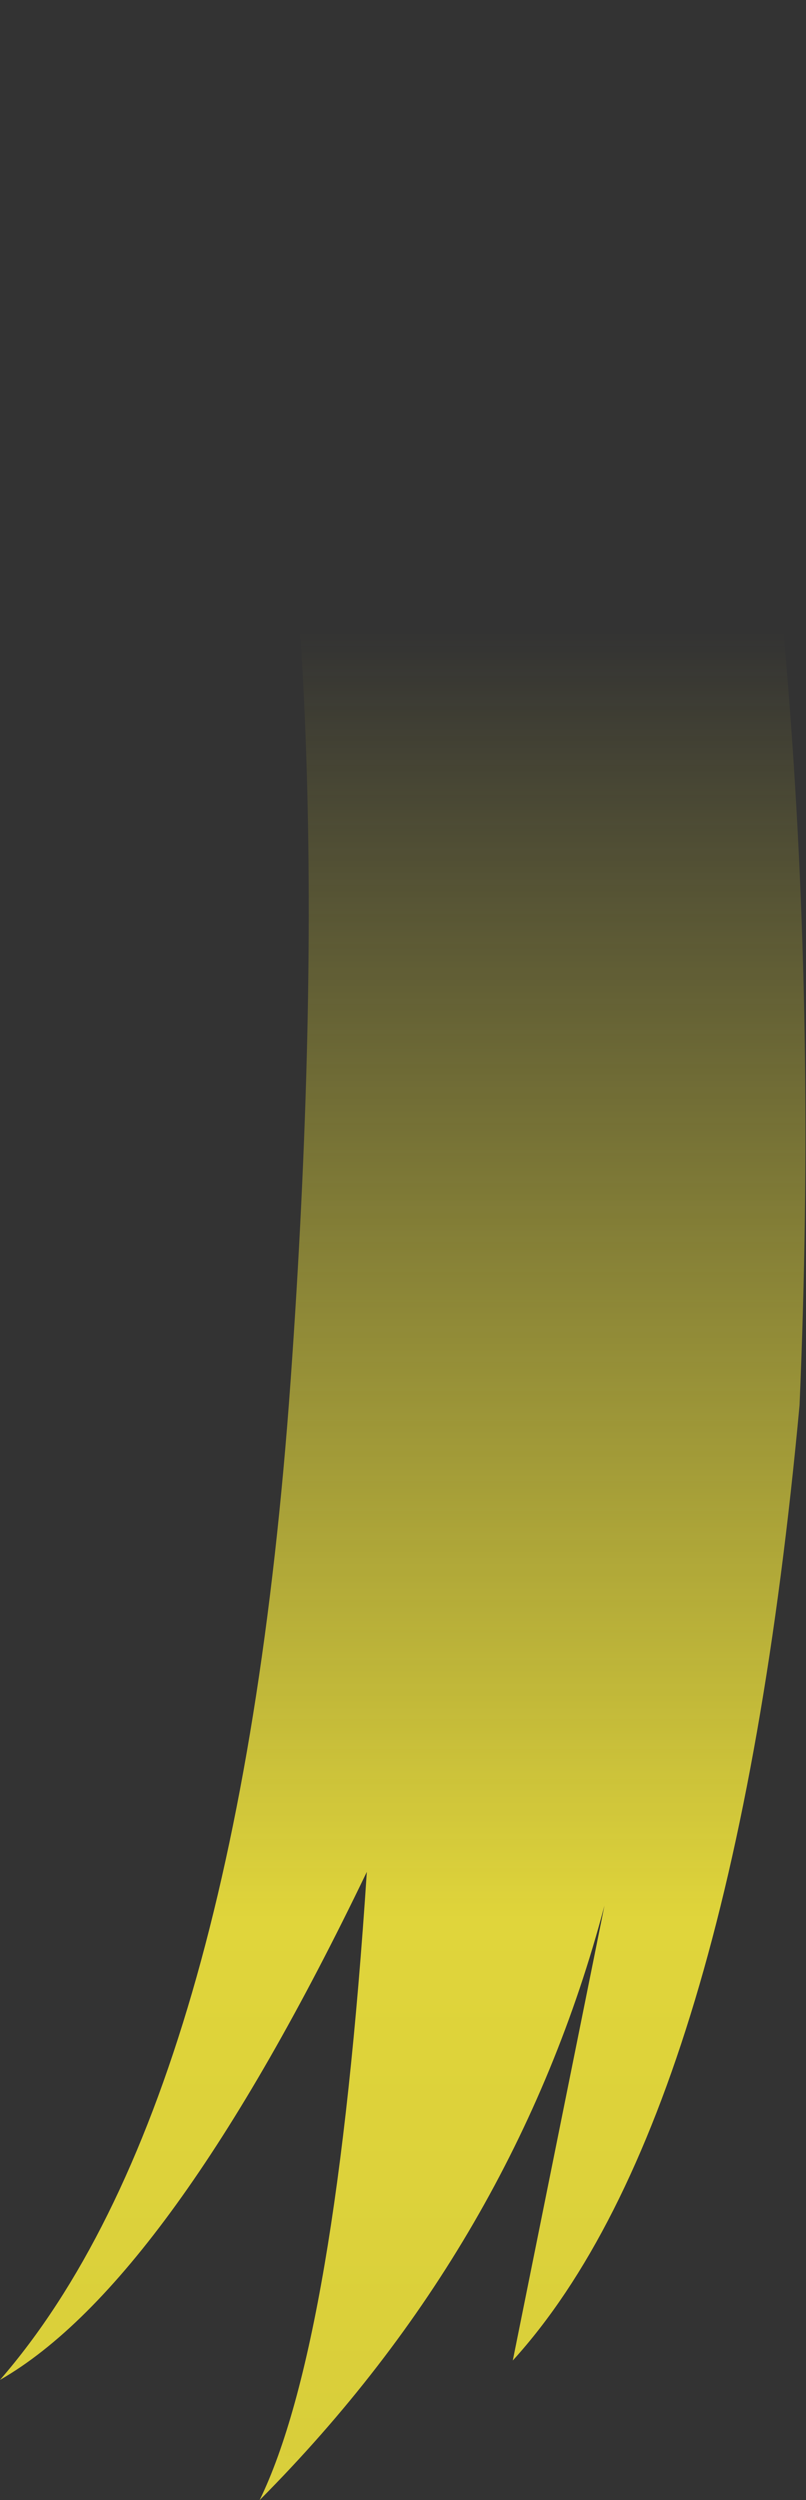 <?xml version="1.0" encoding="UTF-8" standalone="no"?>
<svg xmlns:xlink="http://www.w3.org/1999/xlink" height="96.7px" width="31.2px" xmlns="http://www.w3.org/2000/svg">
  <rect width="100%" height="100%" fill="#333333" stroke="none"/>
  <g transform="matrix(1.0, 0.0, 0.0, 1.0, 15.6, 48.35)">
    <path d="M4.25 42.95 L7.8 25.35 Q4.35 38.4 -5.55 48.35 -2.6 42.3 -1.4 24.05 -9.05 39.95 -15.6 43.7 -6.35 33.05 -4.35 5.05 -2.35 -23.05 -6.05 -38.85 L-11.55 -40.25 Q0.45 -50.65 11.0 -47.7 16.6 -23.25 15.35 6.0 12.8 33.55 4.25 42.95" fill="url(#gradient0)" fill-rule="evenodd" stroke="none"/>
  </g>
  <defs>
    <linearGradient gradientTransform="matrix(0.0, 0.08, -0.019, 0.0, 0.0, 41.6)" gradientUnits="userSpaceOnUse" id="gradient0" spreadMethod="pad" x1="-819.2" x2="819.2">
      <stop offset="0.0" stop-color="#fff23c" stop-opacity="0.0"/>
      <stop offset="0.38" stop-color="#fff23c" stop-opacity="0.847"/>
      <stop offset="0.604" stop-color="#fff23c" stop-opacity="0.8"/>
      <stop offset="1.0" stop-color="#fff23c" stop-opacity="0.0"/>
    </linearGradient>
  </defs>
</svg>
